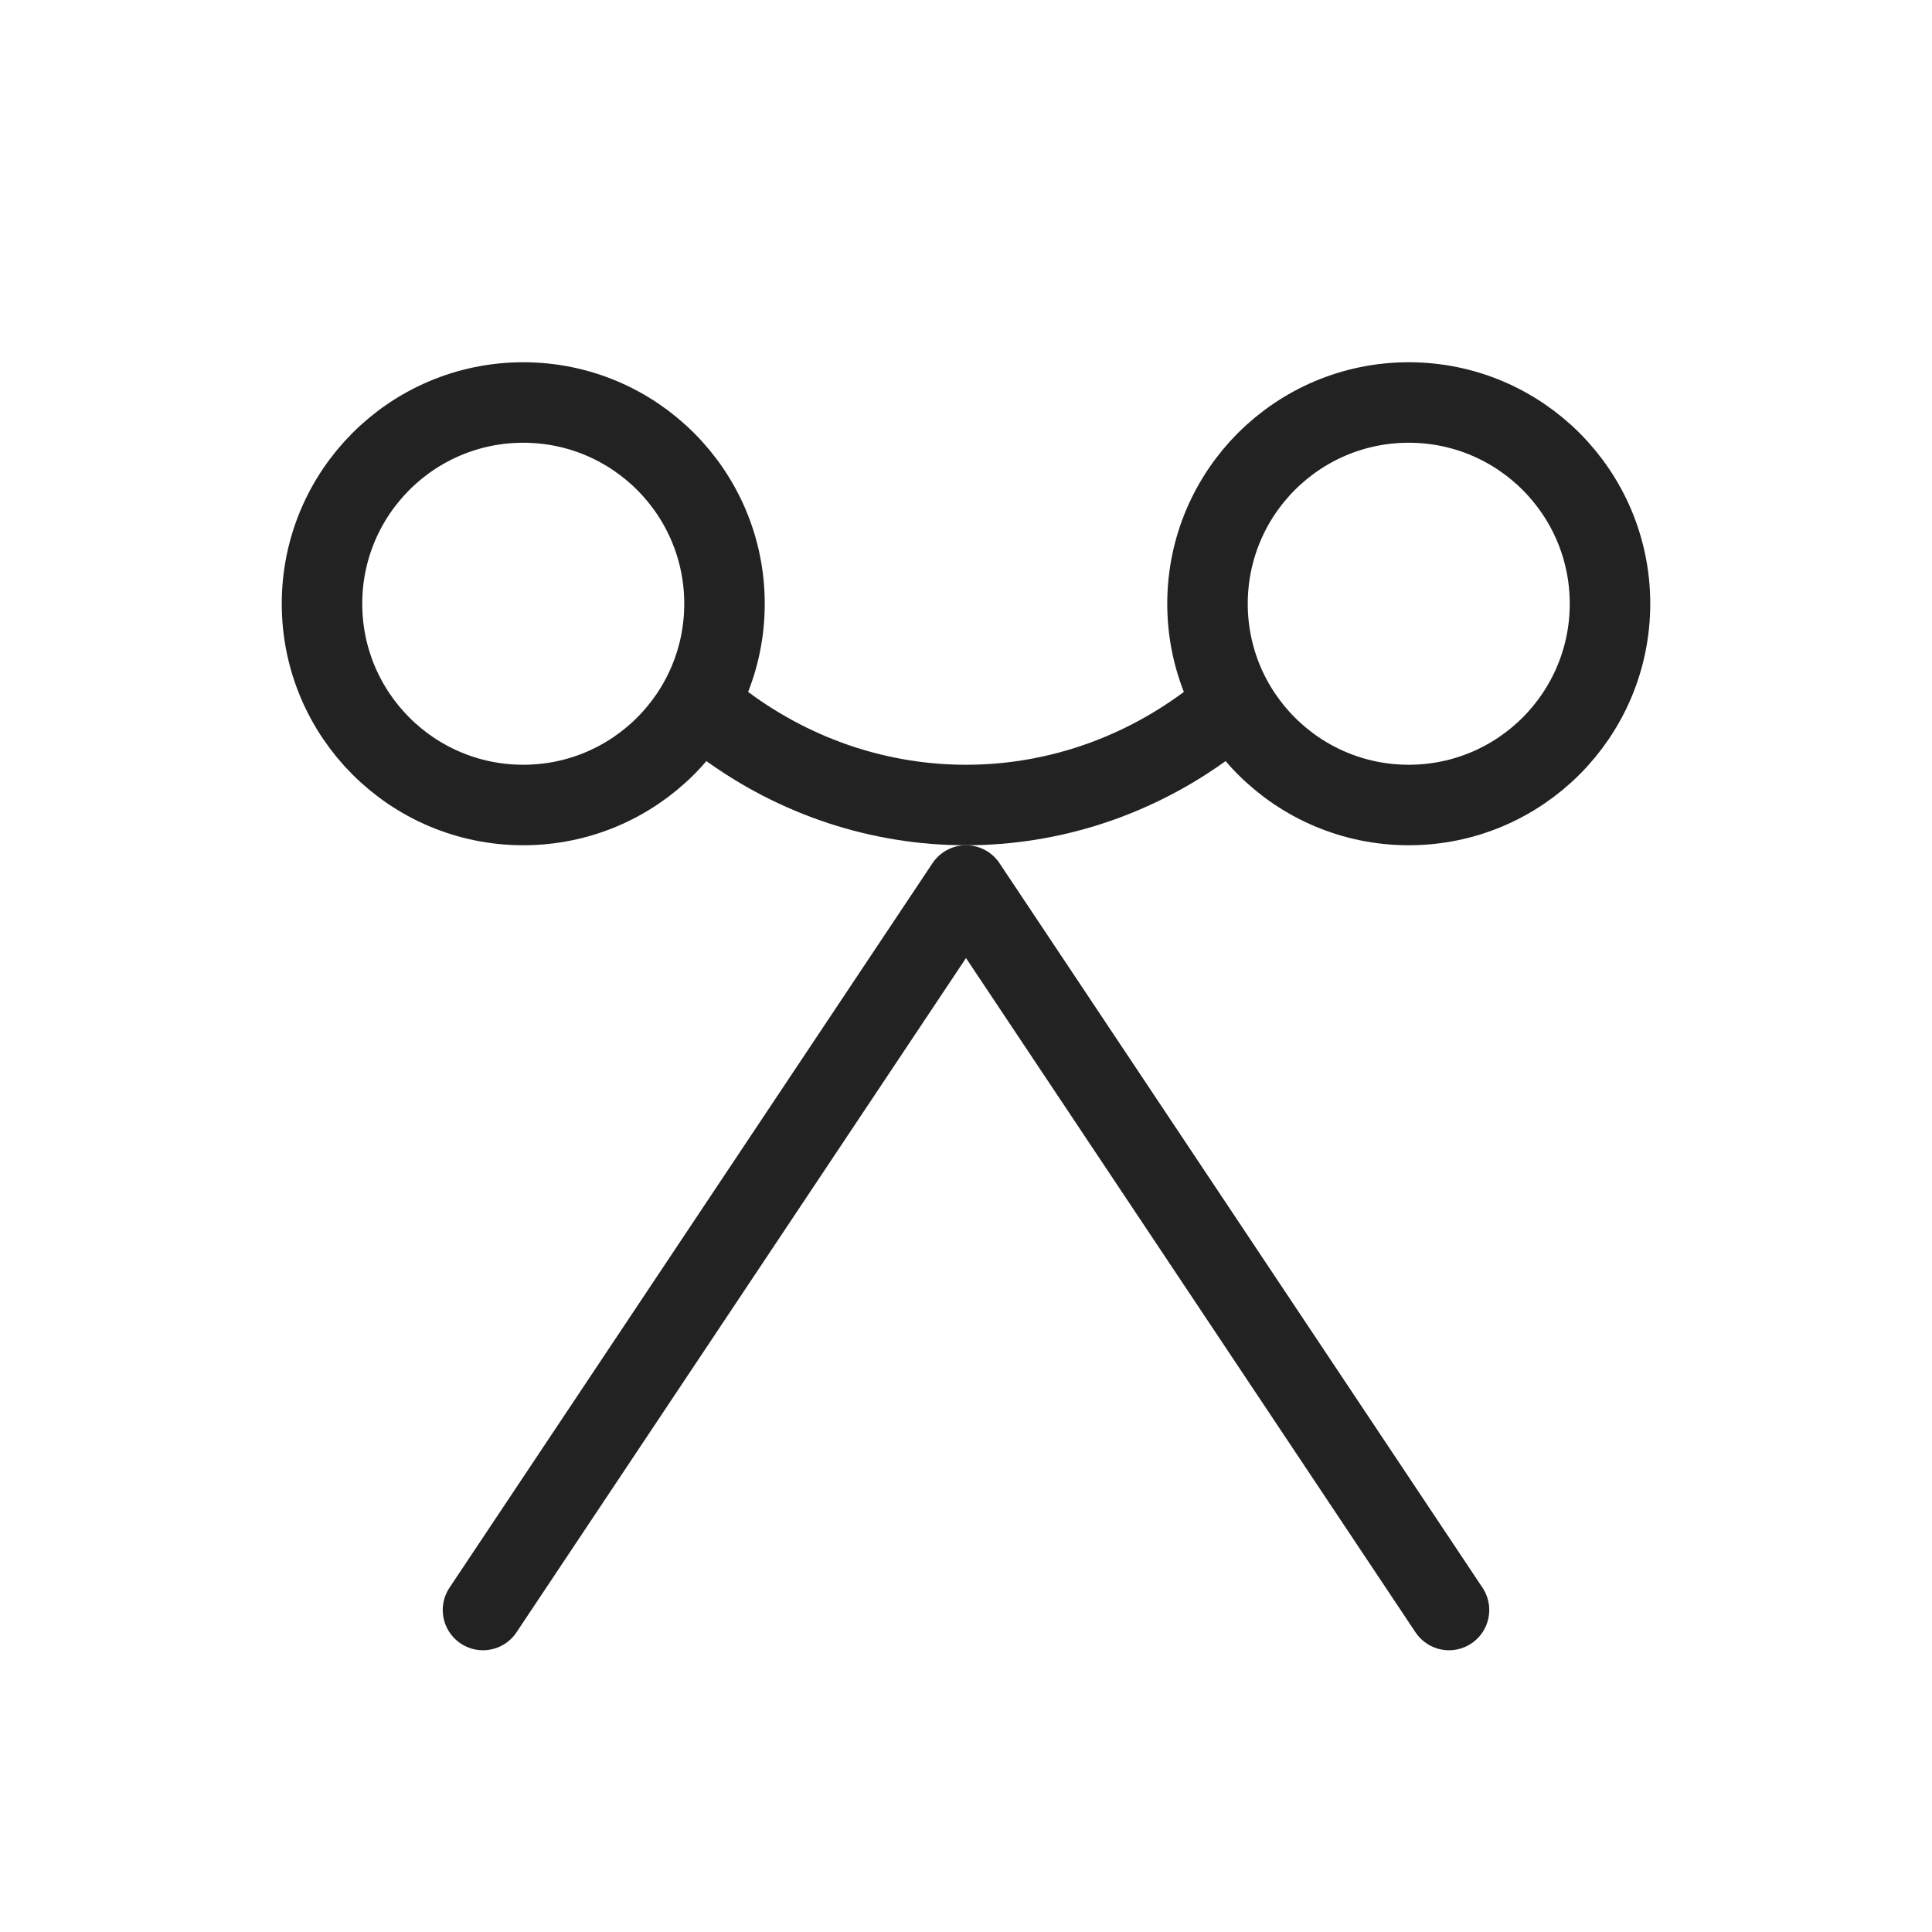 <svg width="48" height="48" viewBox="0 0 48 48" fill="none" xmlns="http://www.w3.org/2000/svg">
<path d="M30 18C26.4 20.667 21.6 20.667 18 18" stroke="#222222" stroke-width="2" stroke-linecap="round" stroke-linejoin="round"/>
<path d="M36 40L24 22L12 40" stroke="#222222" stroke-width="2" stroke-linecap="round" stroke-linejoin="round"/>
<path d="M30 15C30 17.761 32.239 20 35 20C37.761 20 40 17.761 40 15C40 12.239 37.761 10 35 10C32.239 10 30 12.239 30 15Z" stroke="#222222" stroke-width="2" stroke-linecap="round" stroke-linejoin="round"/>
<path d="M8 15C8 17.761 10.239 20 13 20C15.761 20 18 17.761 18 15C18 12.239 15.761 10 13 10C10.239 10 8 12.239 8 15Z" stroke="#222222" stroke-width="2" stroke-linecap="round" stroke-linejoin="round"/>
</svg>
